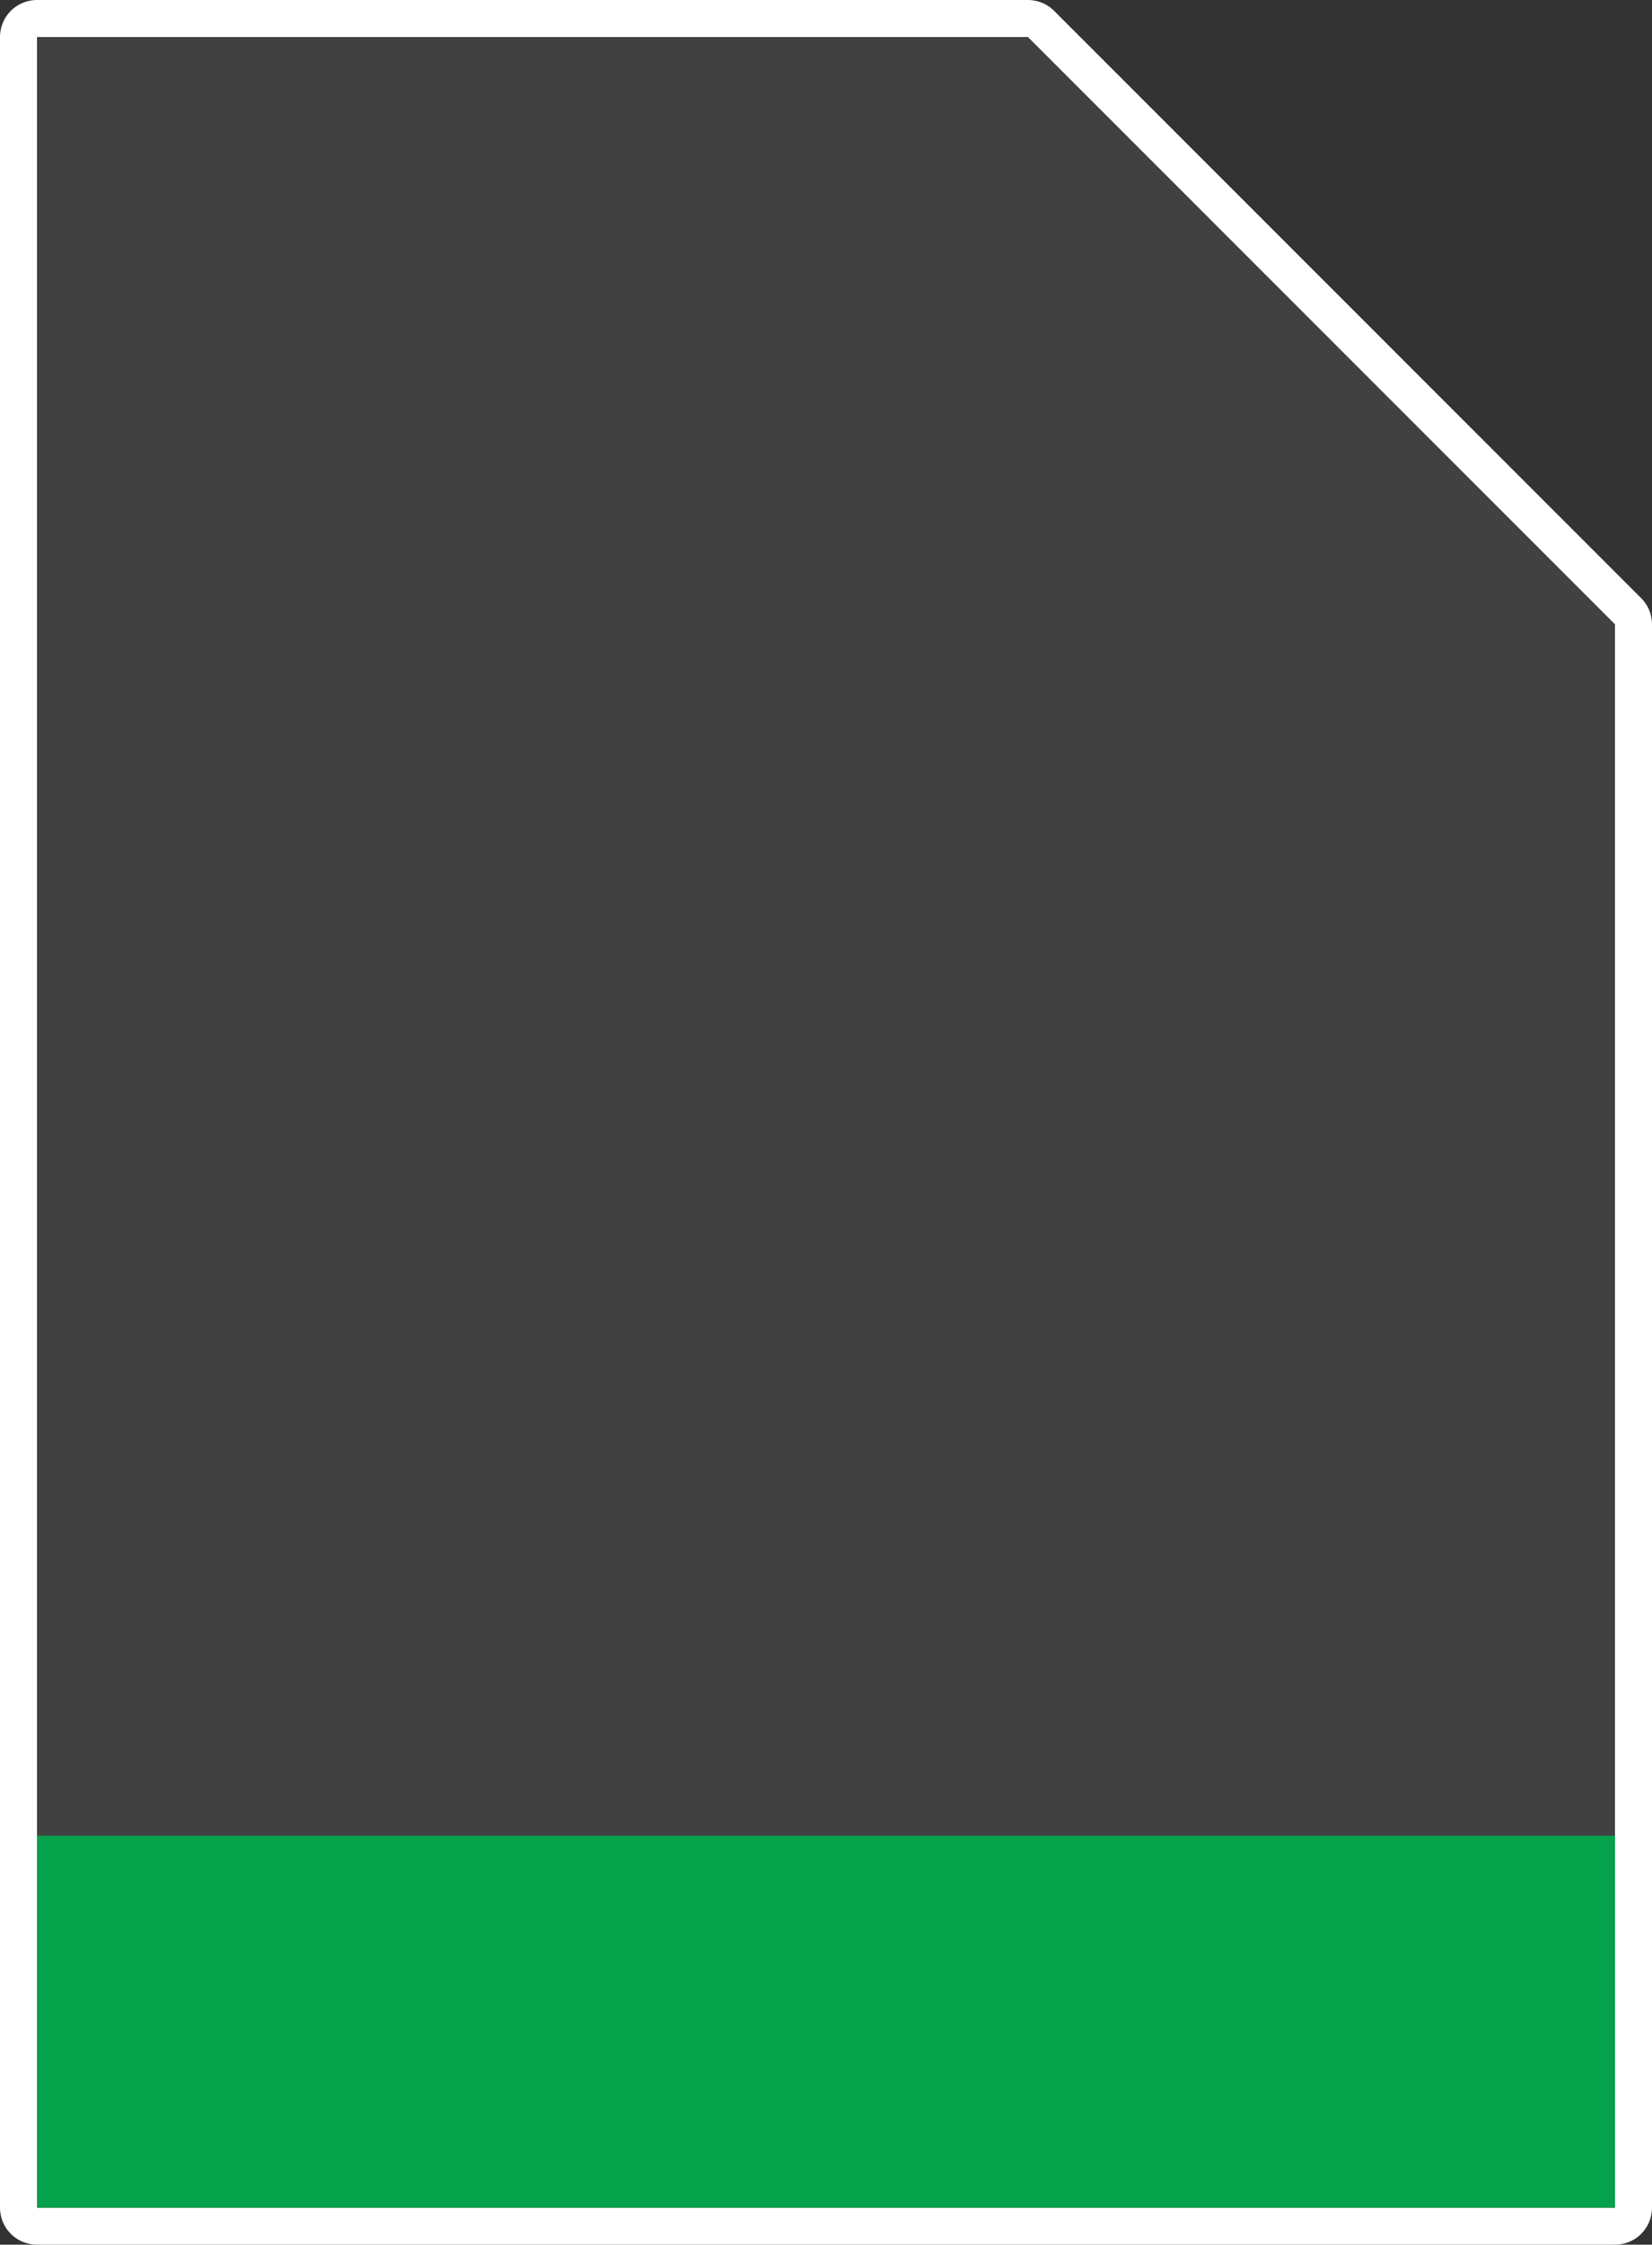 <svg id="Layer_1" data-name="Layer 1" xmlns="http://www.w3.org/2000/svg" width="67" height="91" viewBox="0 0 67 91">
  <rect x="0" y="0" width="67" height="91" fill="#333333" stroke="none"/>
  <defs>
    <style>
      .cls-1 {
        fill: #fff;
        stroke: #fff;
        stroke-linecap: round;
        stroke-linejoin: round;
        stroke-width: 3px;
      }

      .cls-2 {
        fill: #414142;
      }

      .cls-3 {
        fill: #06a14b;
      }
    </style>
  </defs>
  <title>device-storage</title>
  <g>
    <polygon class="cls-1" points="41.69 1.5 1.5 1.5 1.5 89.5 65.5 89.5 65.5 25.31 41.69 1.5"/>
    <polygon class="cls-2" points="41.69 1.5 1.5 1.5 1.5 89.5 65.5 89.5 65.5 25.31 41.69 1.5"/>
    <rect class="cls-3" x="1.5" y="74.42" width="64" height="15.08"/>
  </g>
</svg>
